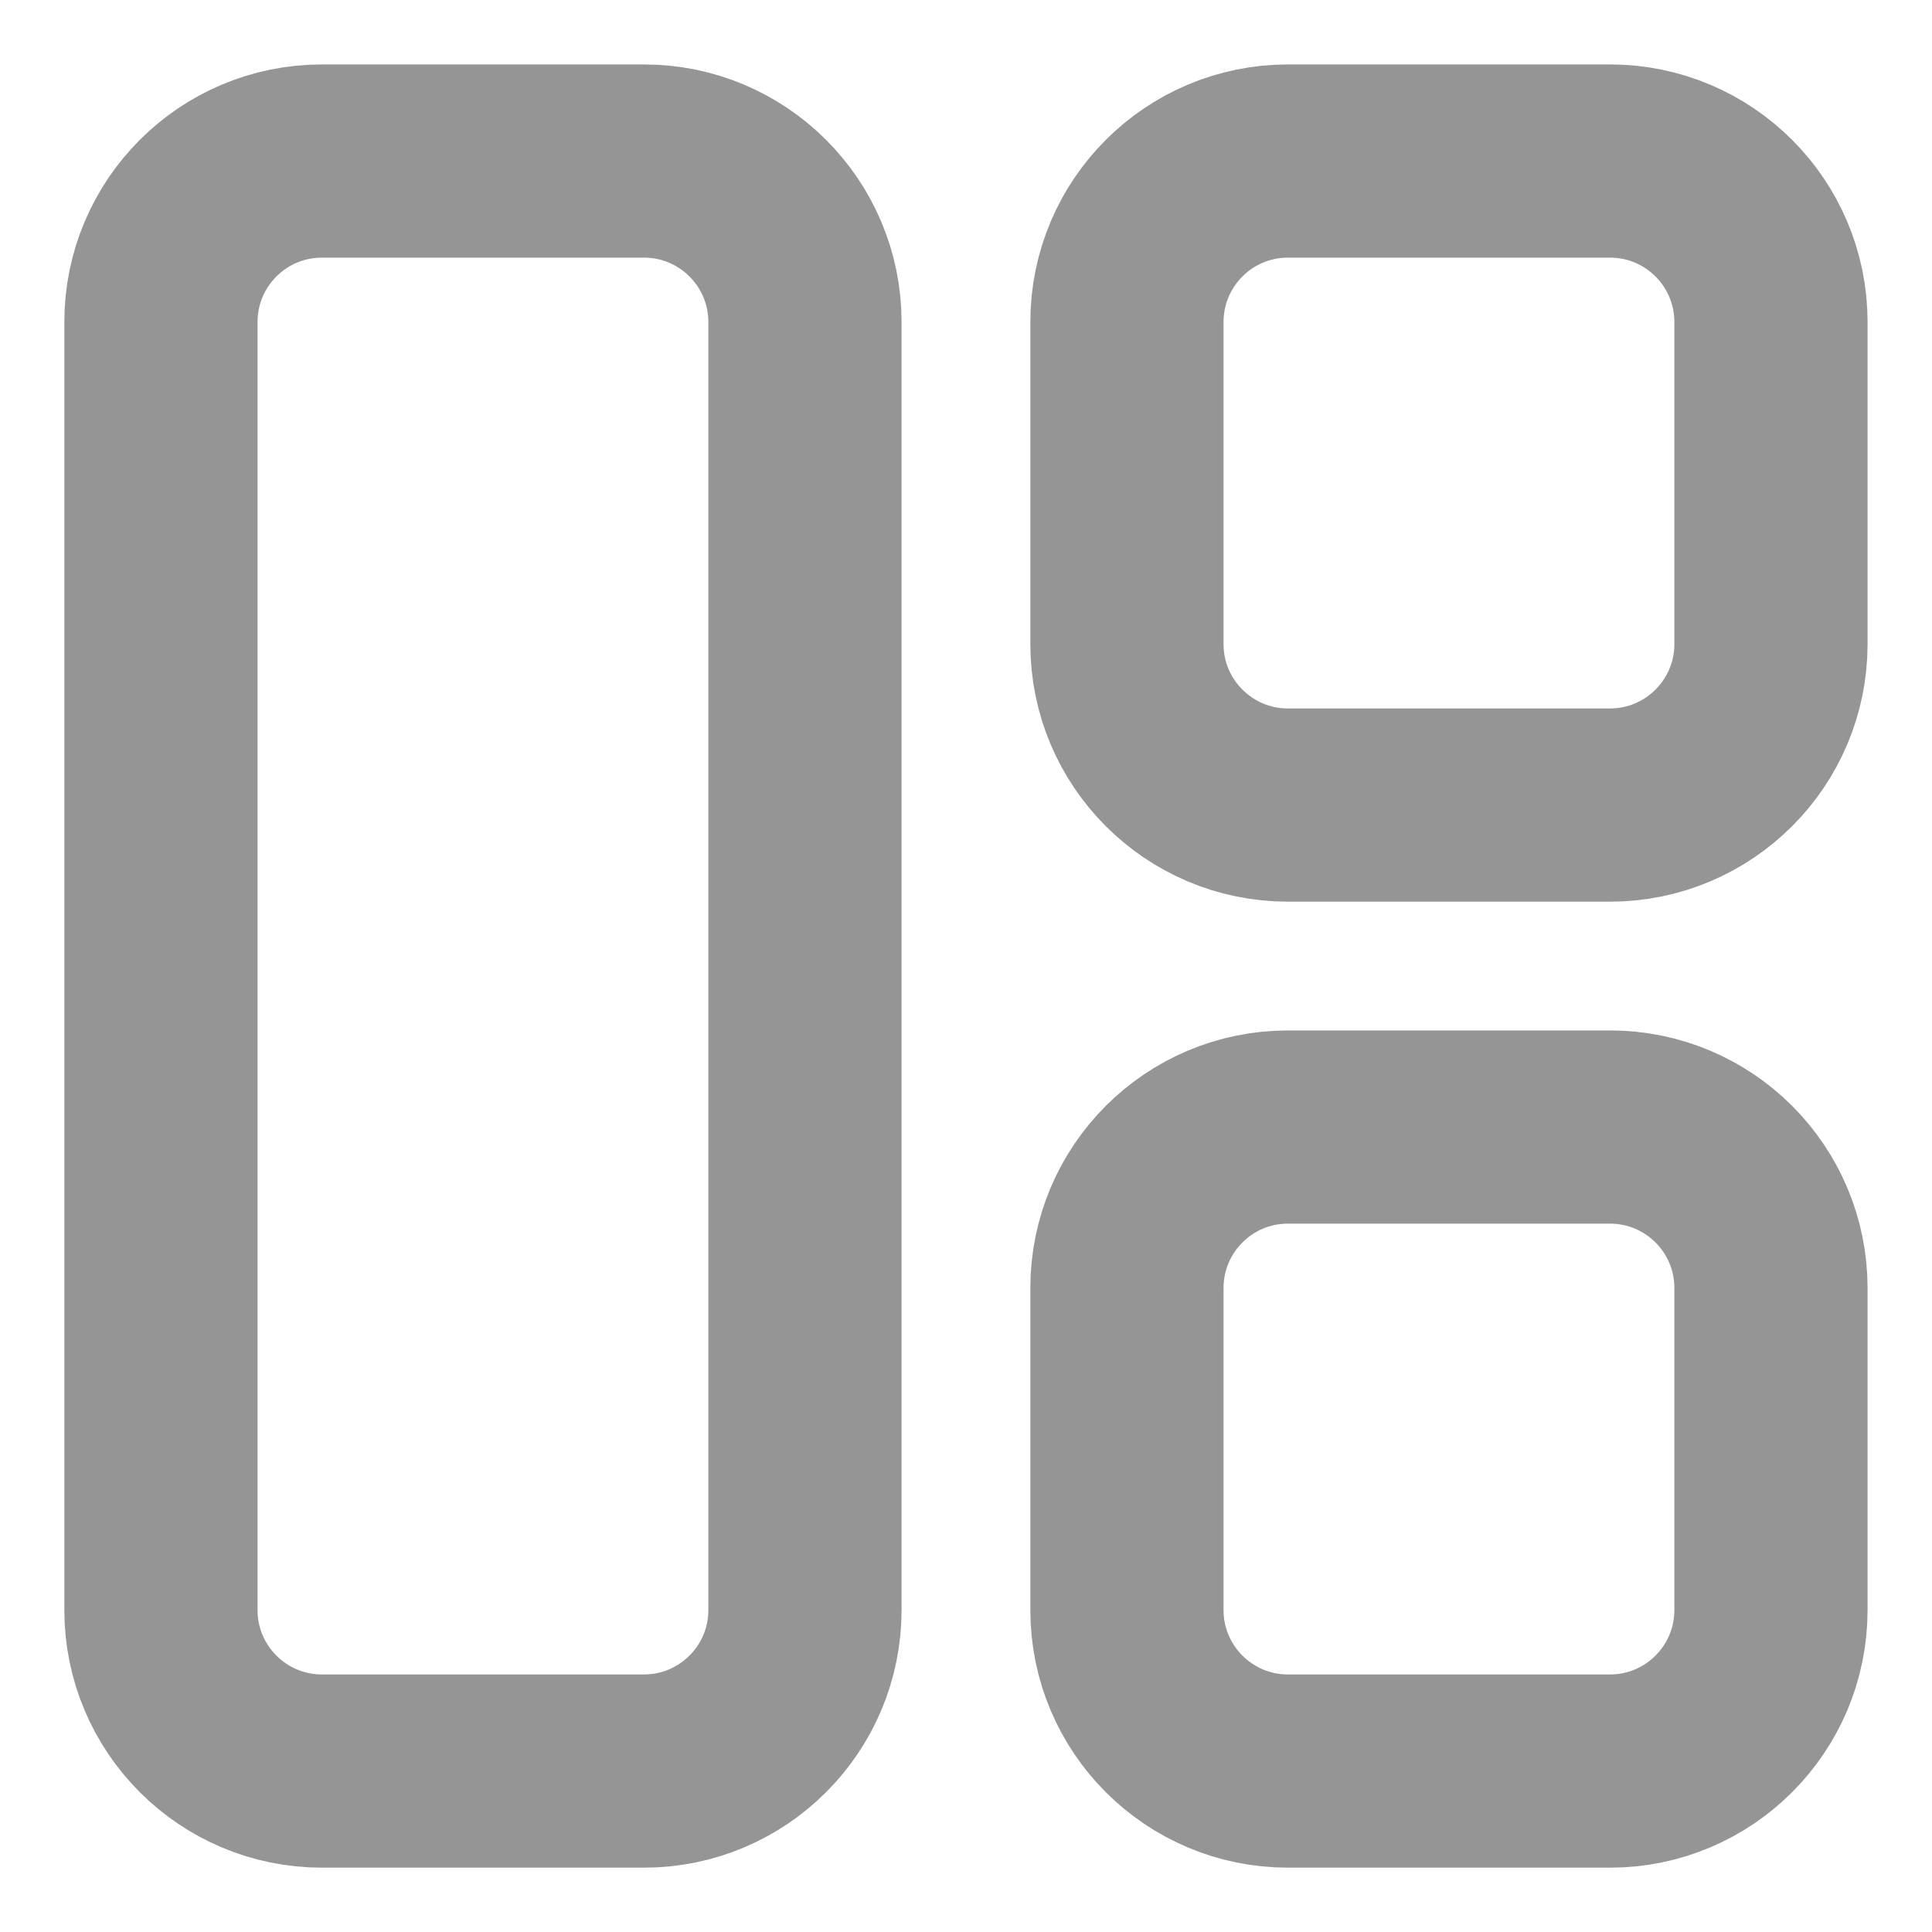 <svg width="20" height="20" viewBox="0 0 20 20" fill="none" xmlns="http://www.w3.org/2000/svg">
<path d="M6.666 1.667H3.333C2.412 1.667 1.666 2.413 1.666 3.334V16.667C1.666 17.587 2.412 18.334 3.333 18.334H6.666C7.586 18.334 8.333 17.587 8.333 16.667V3.334C8.333 2.413 7.586 1.667 6.666 1.667Z" stroke="#959596" stroke-width="2" stroke-linecap="round" stroke-linejoin="round"/>
<path d="M16.666 1.667H13.333C12.412 1.667 11.666 2.413 11.666 3.334V6.667C11.666 7.587 12.412 8.334 13.333 8.334H16.666C17.587 8.334 18.333 7.587 18.333 6.667V3.334C18.333 2.413 17.587 1.667 16.666 1.667Z" stroke="#959596" stroke-width="2" stroke-linecap="round" stroke-linejoin="round"/>
<path d="M16.666 11.667H13.333C12.412 11.667 11.666 12.413 11.666 13.334V16.667C11.666 17.587 12.412 18.334 13.333 18.334H16.666C17.587 18.334 18.333 17.587 18.333 16.667V13.334C18.333 12.413 17.587 11.667 16.666 11.667Z" stroke="#959596" stroke-width="2" stroke-linecap="round" stroke-linejoin="round"/>
</svg>
